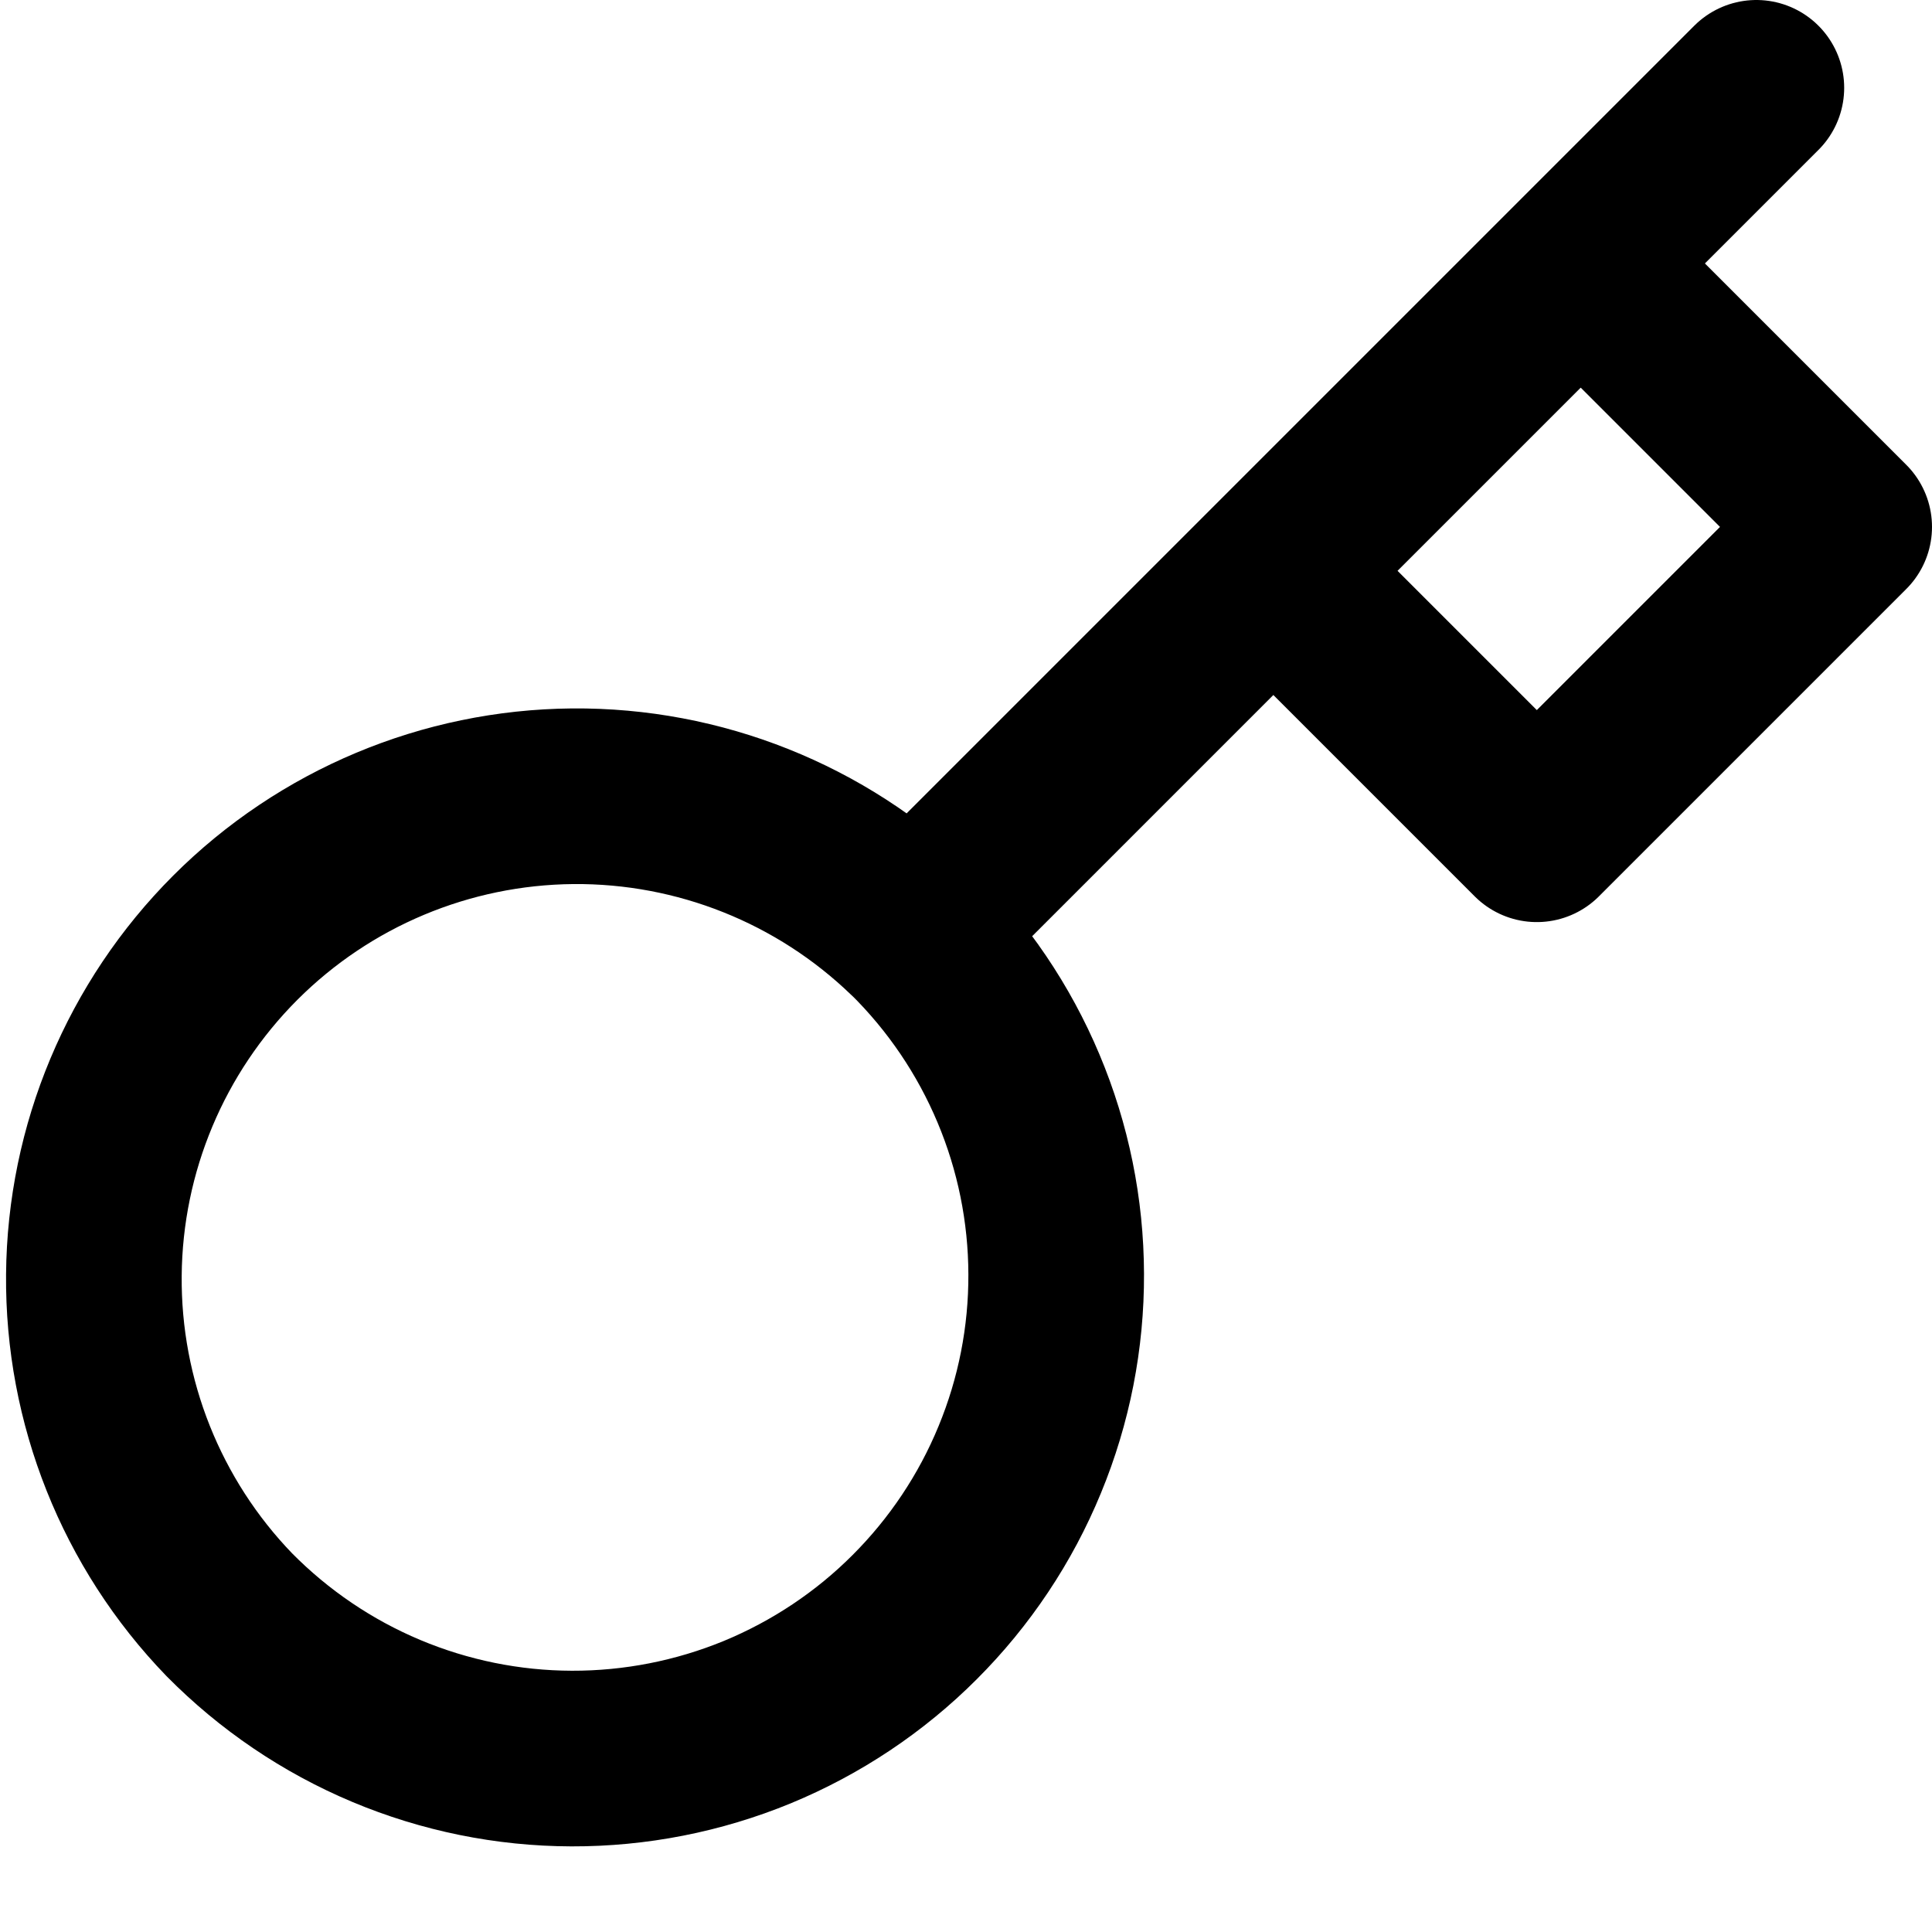 <svg width="22" height="22" viewBox="0 0 22 22" fill="none" xmlns="http://www.w3.org/2000/svg">
<path d="M14.5 6.5L18 3M20 1L18 3L20 1ZM10.39 10.61C10.907 11.12 11.317 11.726 11.598 12.395C11.879 13.063 12.025 13.781 12.027 14.507C12.03 15.232 11.889 15.951 11.612 16.621C11.336 17.292 10.929 17.901 10.416 18.414C9.904 18.927 9.294 19.333 8.624 19.61C7.953 19.886 7.234 20.027 6.509 20.025C5.784 20.023 5.066 19.877 4.397 19.596C3.728 19.315 3.122 18.904 2.612 18.388C1.61 17.351 1.056 15.961 1.069 14.519C1.081 13.077 1.66 11.698 2.679 10.678C3.699 9.658 5.078 9.08 6.521 9.067C7.963 9.055 9.352 9.609 10.389 10.611L10.39 10.61ZM10.39 10.61L14.5 6.5L10.39 10.61ZM14.5 6.5L17.5 9.5L21 6L18 3L14.5 6.5Z" stroke="currentColor" stroke-width="2" stroke-linecap="round" stroke-linejoin="round"/>
</svg>
